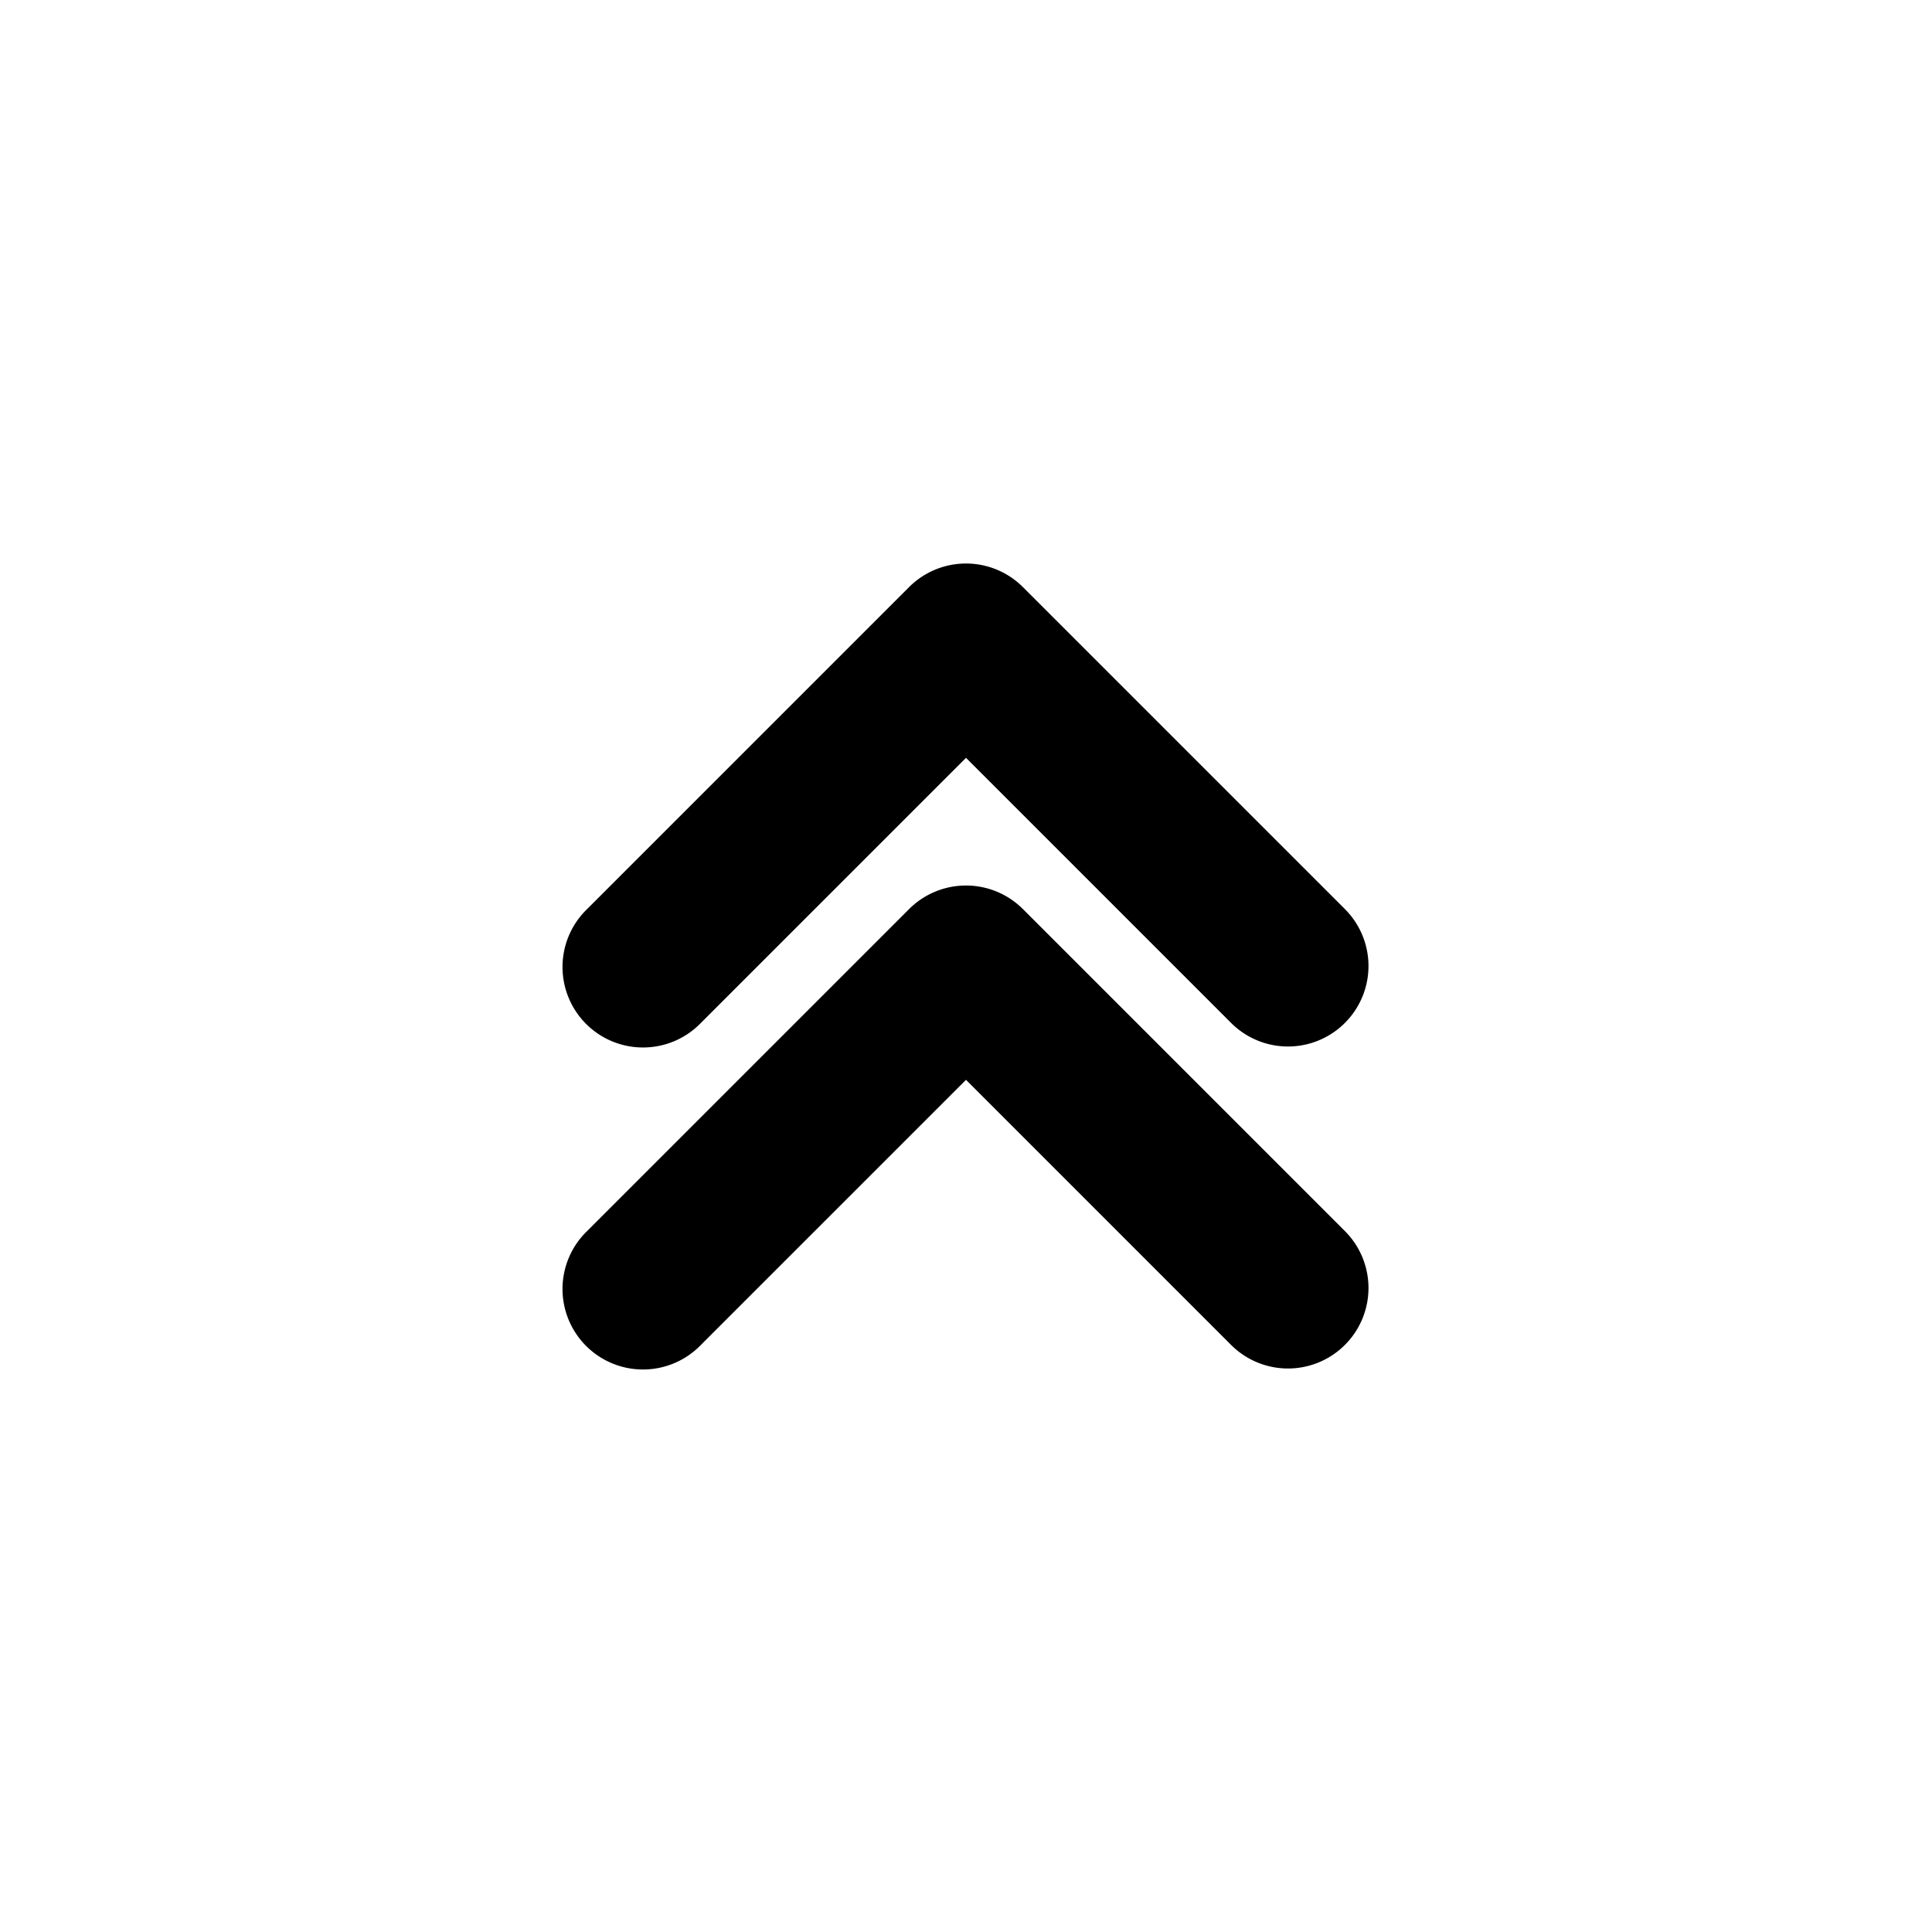 <svg viewBox="0 0 24 24" xmlns="http://www.w3.org/2000/svg"><path d="M16 13a1 1 0 0 1-.707-.293L12 9.414l-3.293 3.293a1 1 0 1 1-1.414-1.414l4-4a1 1 0 0 1 1.414 0l4 4A1 1 0 0 1 16 13Z"/><path d="M16 17a1 1 0 0 1-.707-.293L12 13.414l-3.293 3.293a1 1 0 1 1-1.414-1.414l4-4a1 1 0 0 1 1.414 0l4 4A1 1 0 0 1 16 17Z"/></svg>